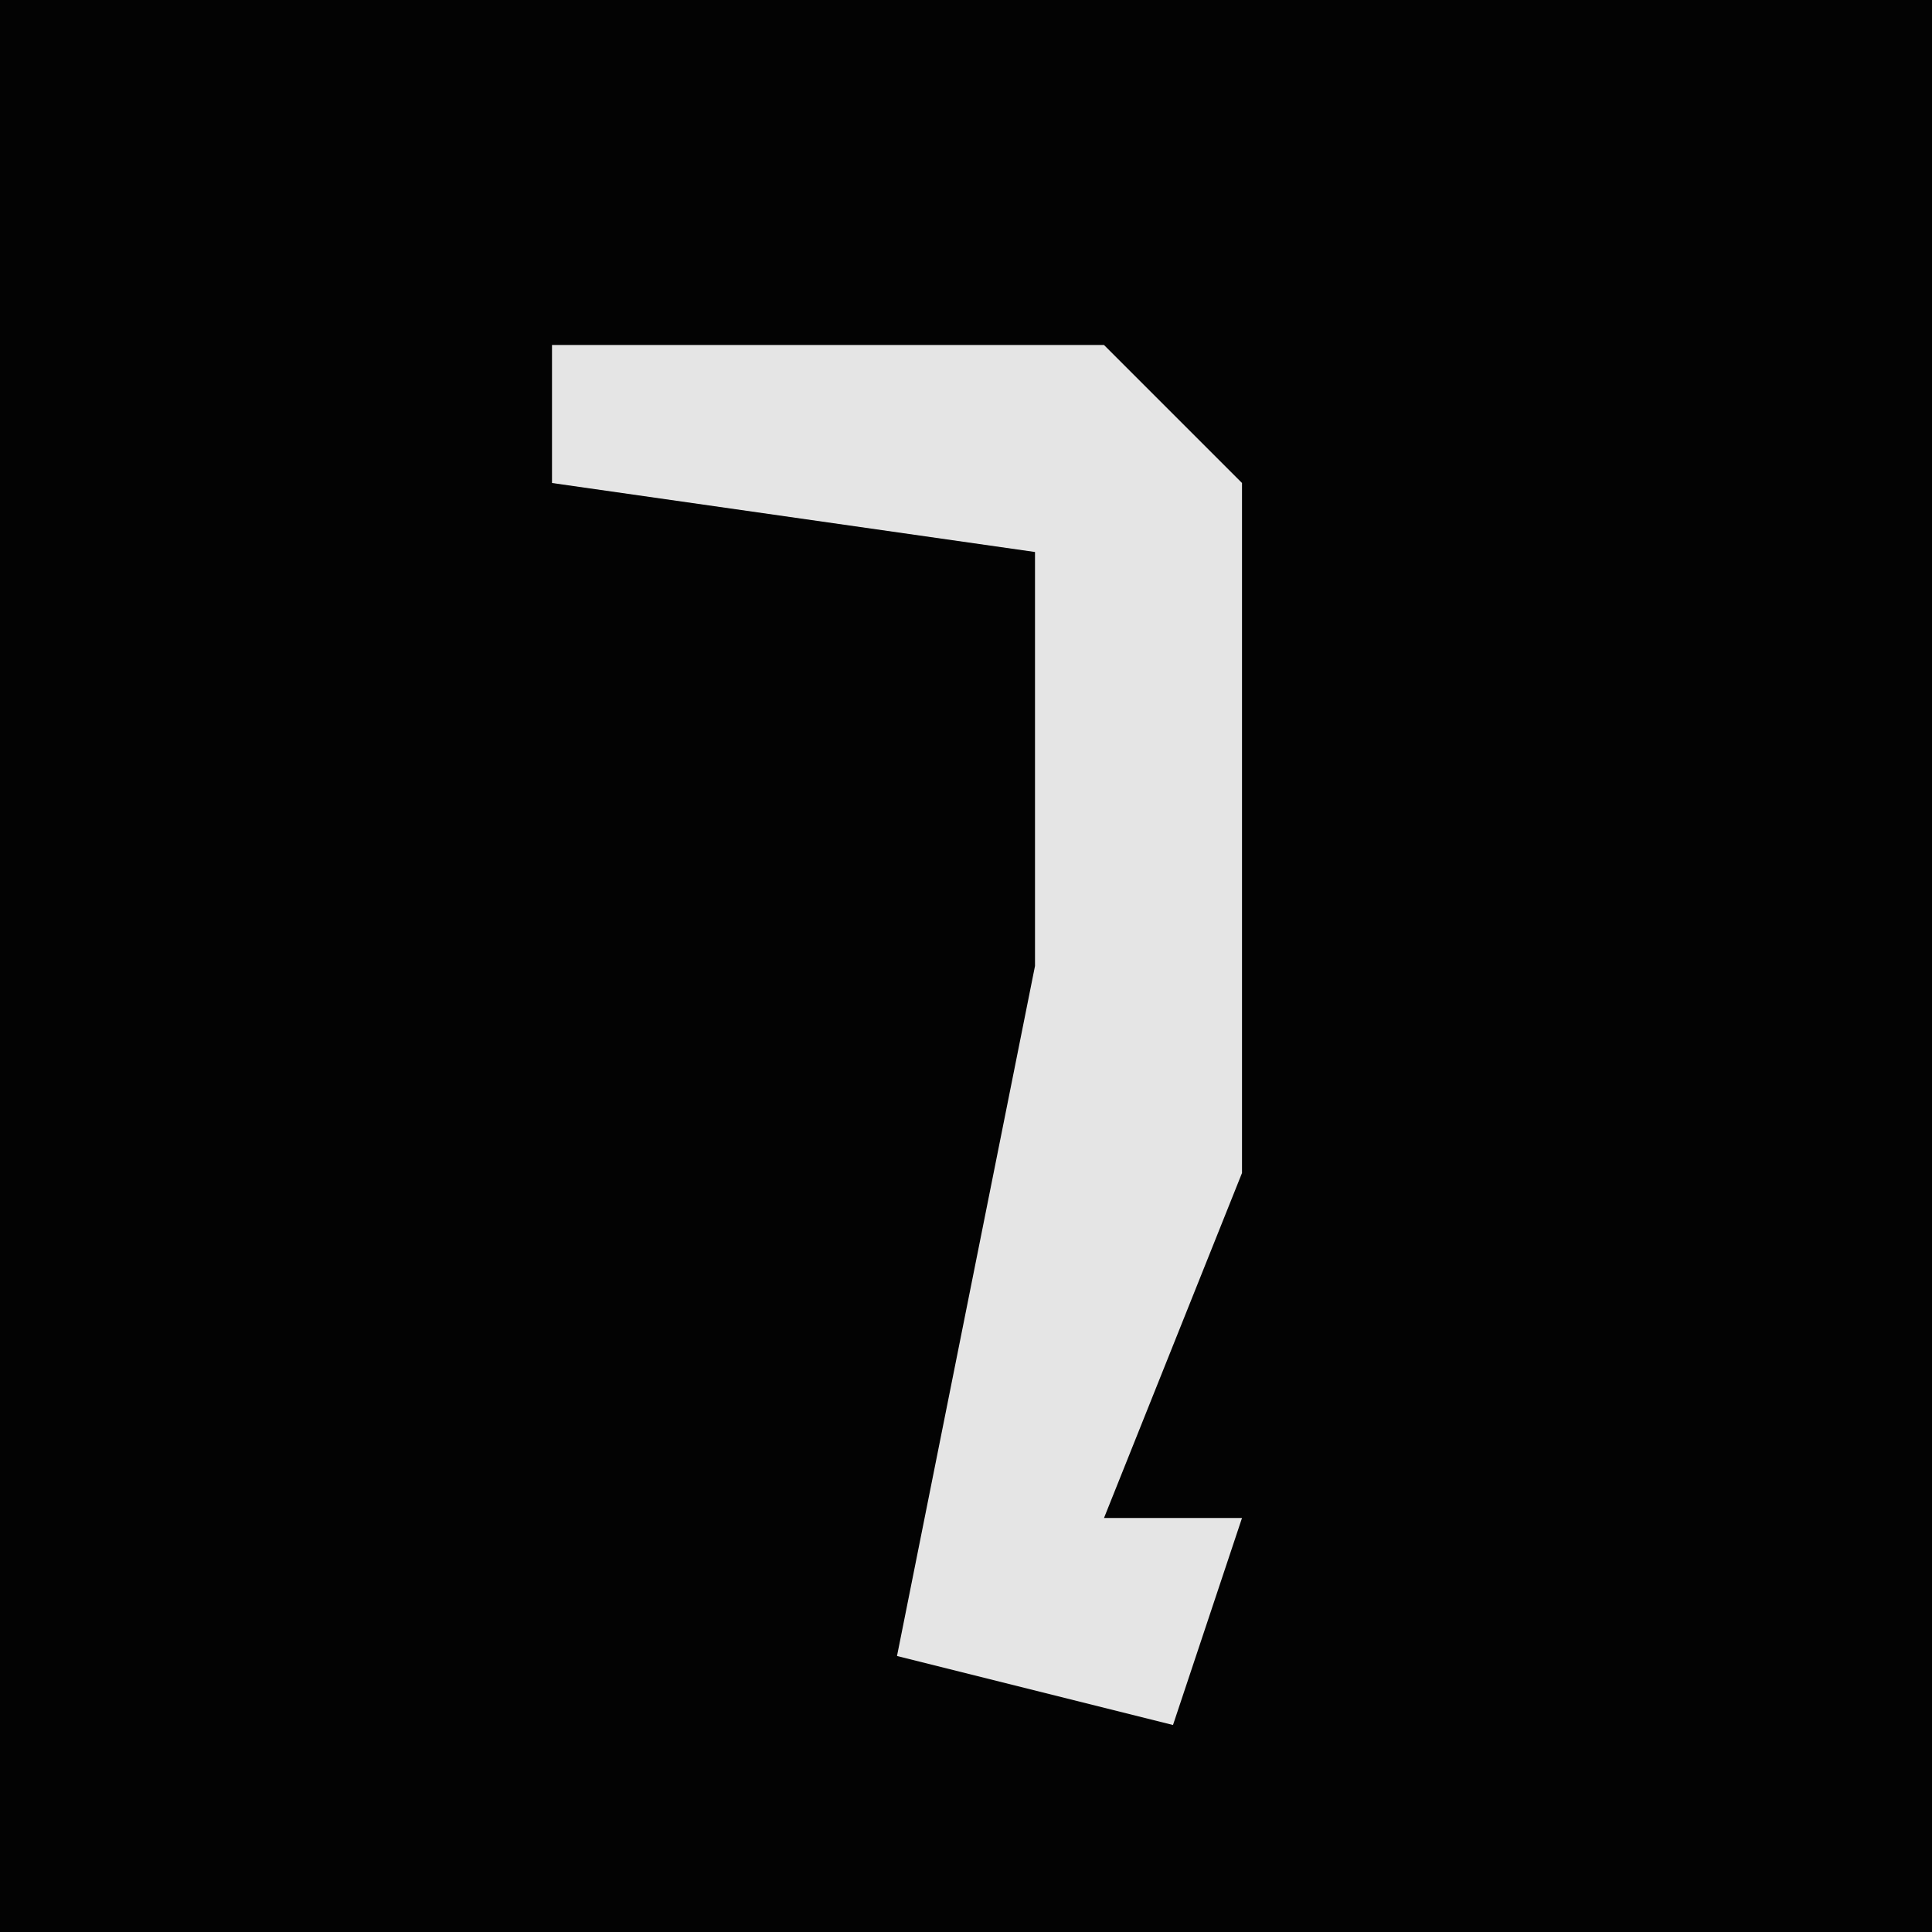 <?xml version="1.0" encoding="UTF-8"?>
<svg version="1.1" xmlns="http://www.w3.org/2000/svg" width="28" height="28">
<path d="M0,0 L28,0 L28,28 L0,28 Z " fill="#030303" transform="translate(0,0)"/>
<path d="M0,0 L8,0 L10,2 L10,12 L8,17 L10,17 L9,20 L5,19 L7,9 L7,3 L0,2 Z " fill="#E5E5E5" transform="translate(8,5)"/>
</svg>
